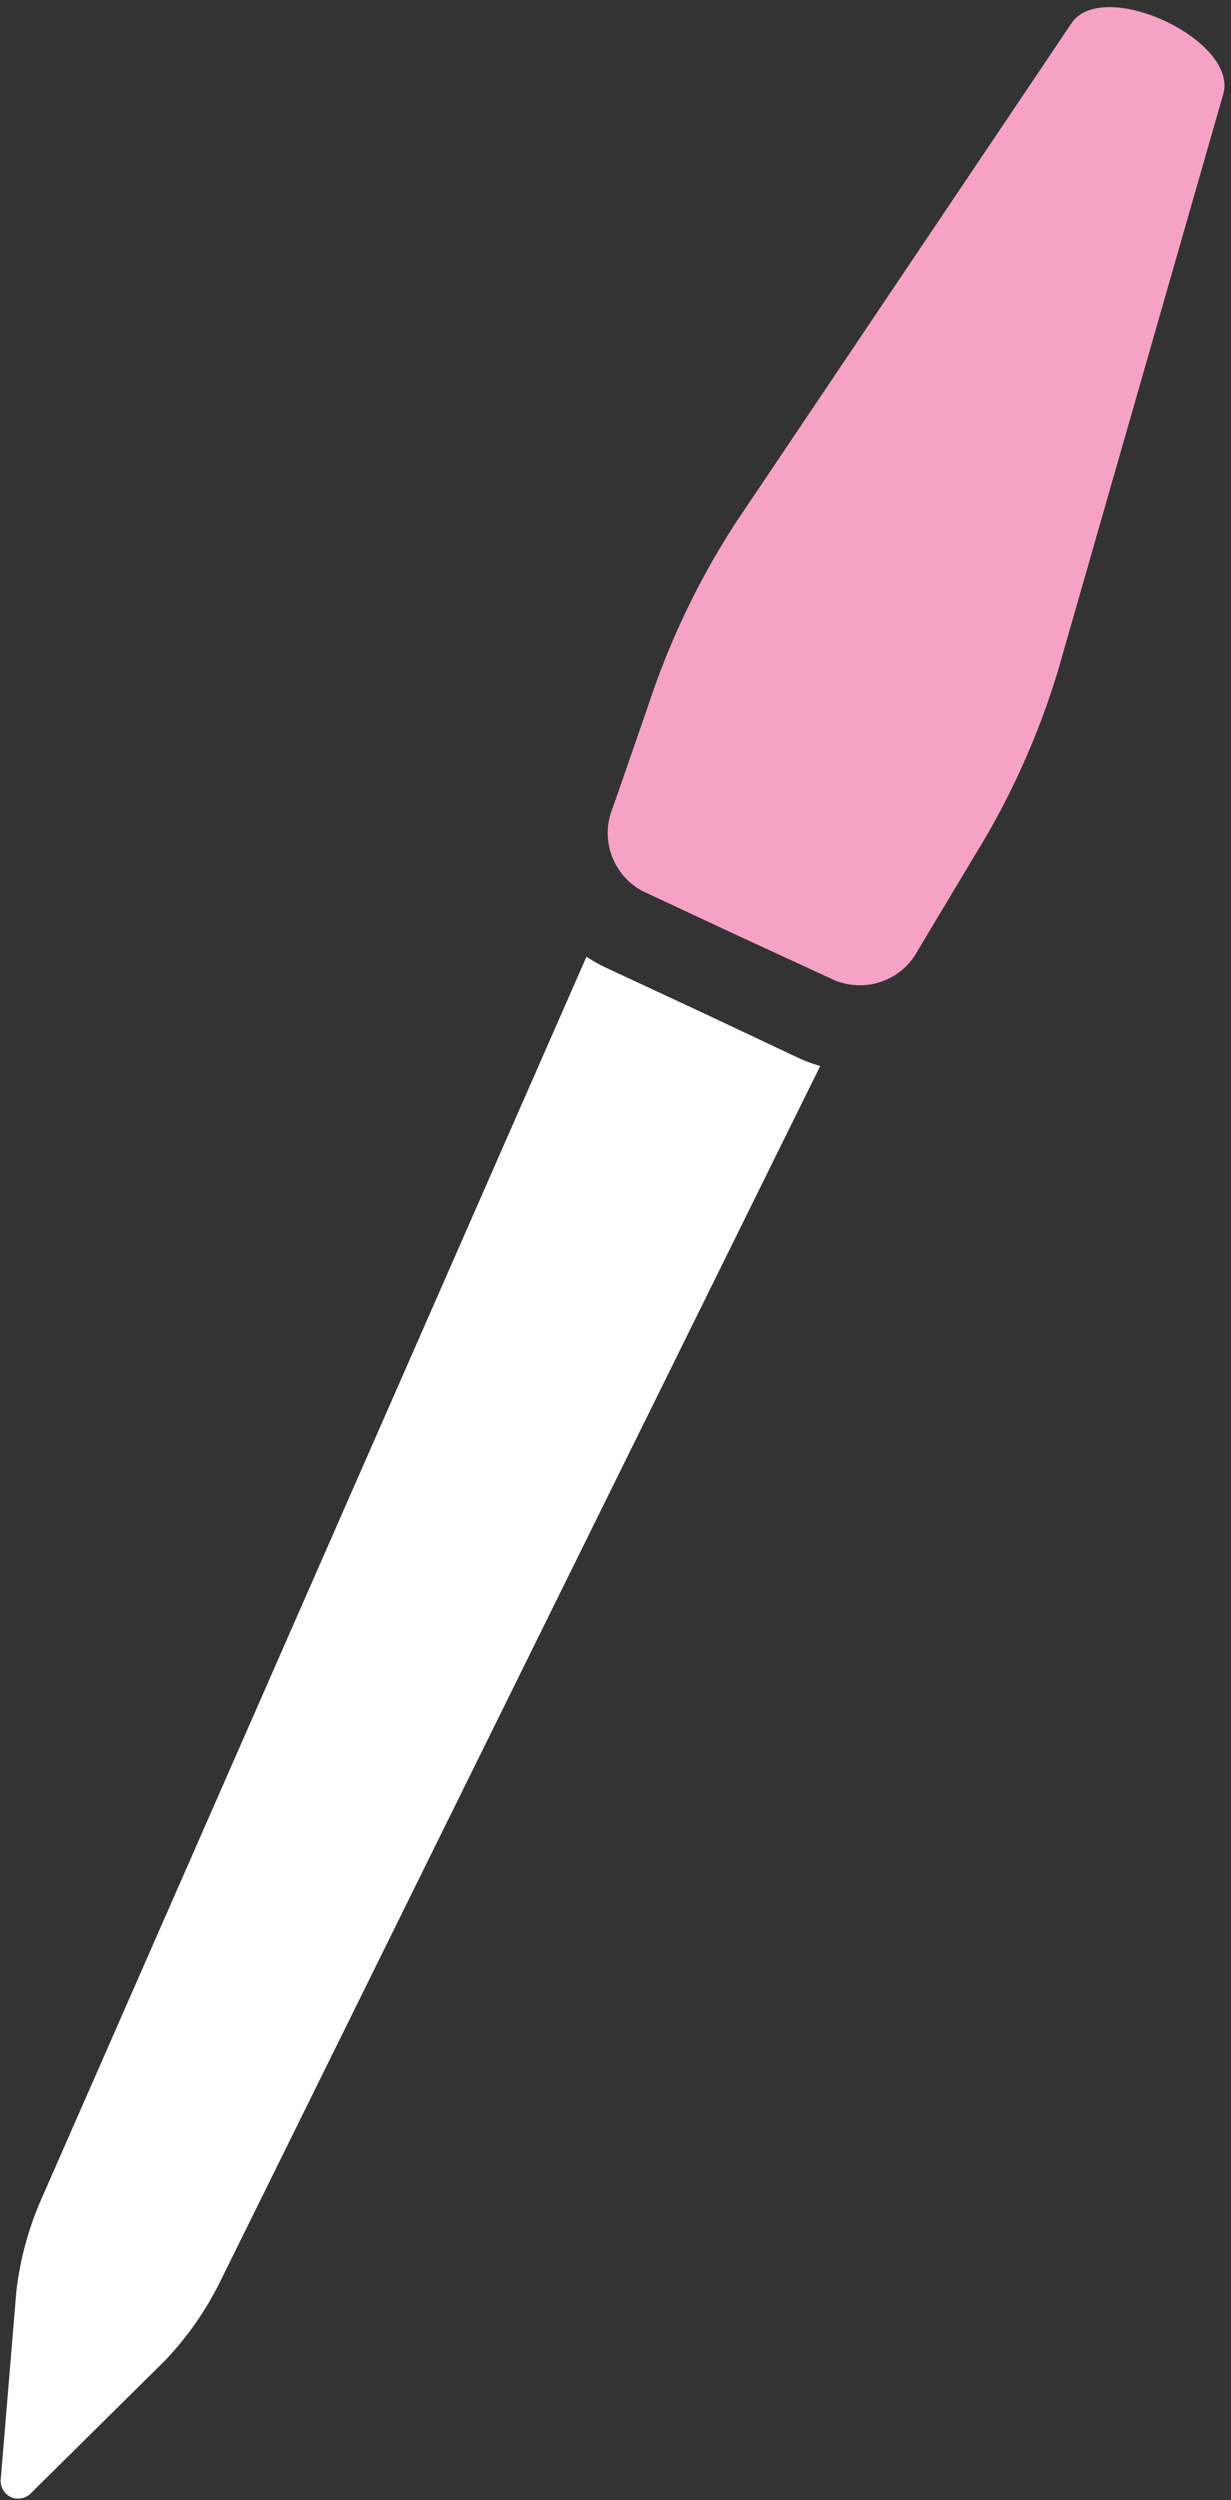 <svg xmlns="http://www.w3.org/2000/svg" viewBox="-0.025 -0.24 41.025 83.286"><rect x="-0.025" y="-0.24" width="41.025" height="83.286" fill="#333333" stroke="none"/><title>Depositphotos_33572711_05</title><g data-name="Layer 2"><g data-name="Layer 1"><g data-name="Layer 2"><g data-name="Layer 1-2"><path d="M24.59 30.94l-3.19-1.49a2.19 2.19 0 0 1-1-2.79l1.21-3.49a26 26 0 0 1 2.94-6.08L35.68.54C36.2-.24 37.6-.1 38.8.46S41 2 40.74 2.9l-5.5 19.18a26 26 0 0 1-2.77 6.16l-1.9 3.17a2.19 2.19 0 0 1-2.79 1z" fill="#f5a2c6"/><path d="M.33 82.94a.59.59 0 0 1-.33-.59l.52-6.26A10.68 10.68 0 0 1 1.36 73l18.16-41.37a5 5 0 0 0 .68.38l3.2 1.49 3.18 1.5a4.9 4.9 0 0 0 .73.27l-20 40.5a10.67 10.67 0 0 1-1.84 2.63L1 82.82a.59.59 0 0 1-.67.12z" fill="#fff"/></g></g></g></g></svg>
